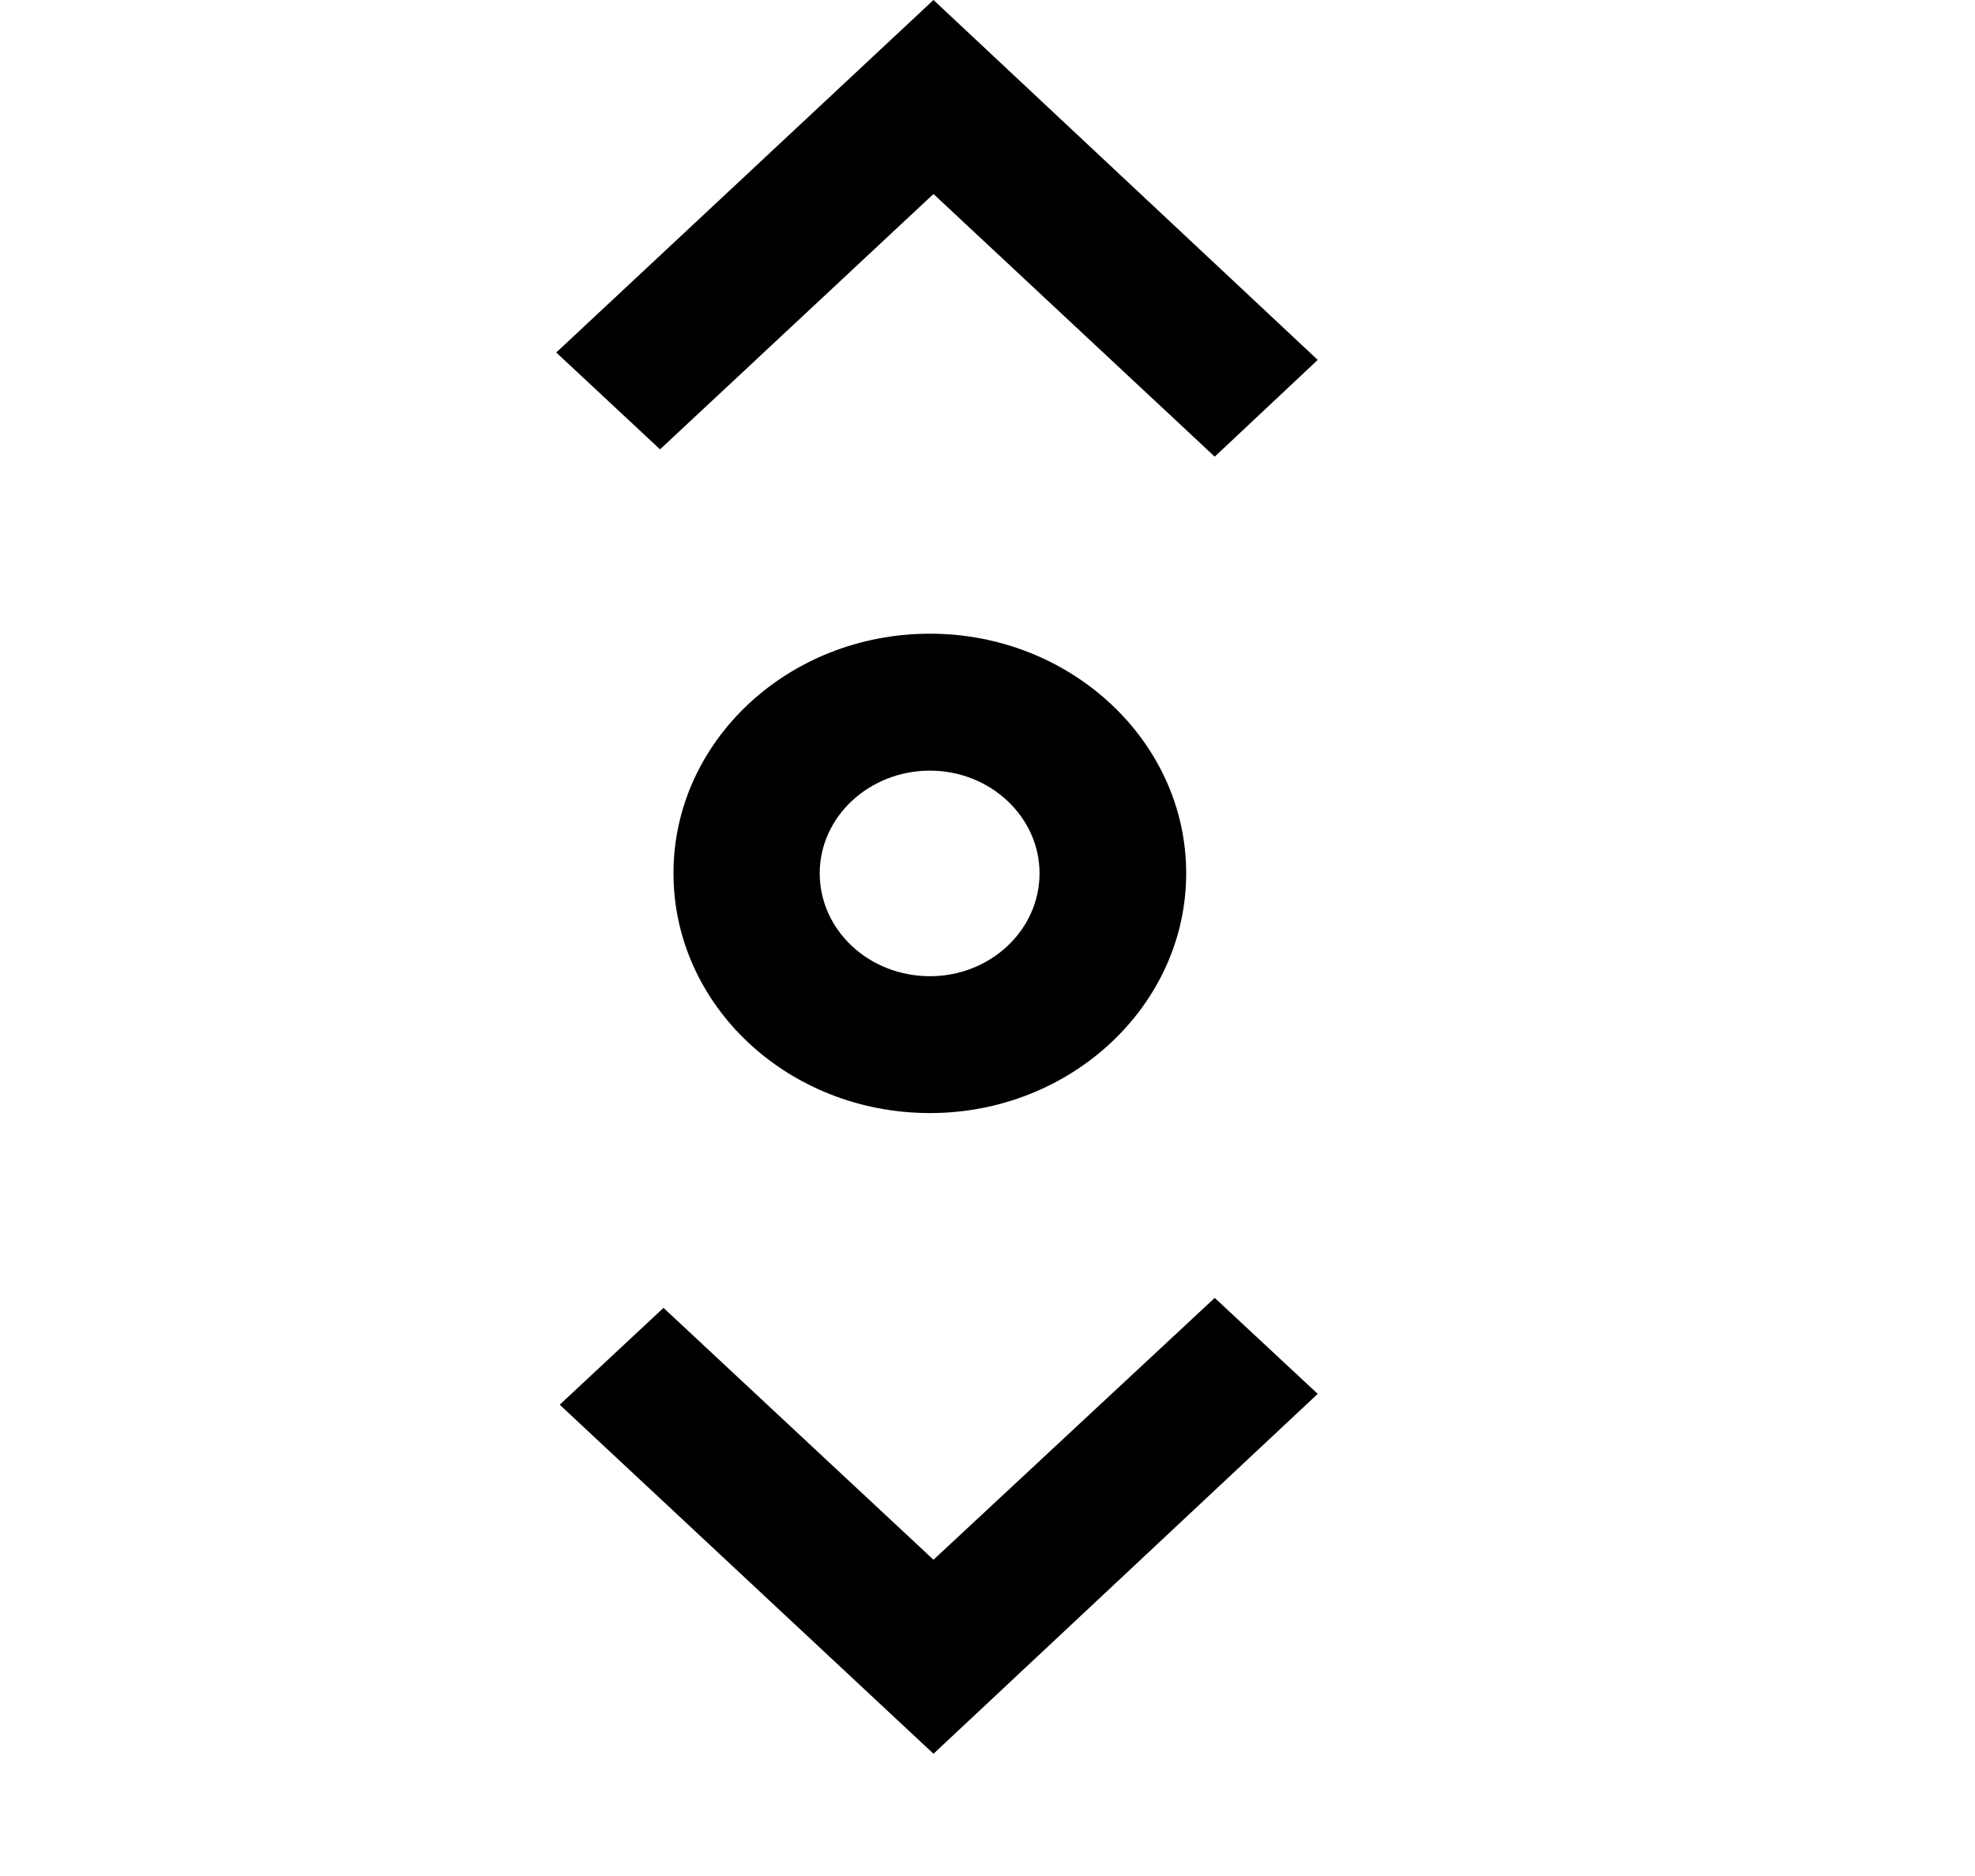 <?xml version="1.0" encoding="UTF-8"?>
<svg xmlns="http://www.w3.org/2000/svg" xmlns:xlink="http://www.w3.org/1999/xlink" width="20pt" height="19pt" viewBox="0 0 20 19" version="1.1">
<g id="surface1">
<path style=" stroke:none;fill-rule:nonzero;fill:rgb(0%,0%,0%);fill-opacity:1;" d="M 9.418 11.273 C 7.98 11.273 6.82 10.184 6.82 8.844 C 6.82 7.508 7.98 6.418 9.418 6.418 C 10.844 6.418 12.012 7.508 12.012 8.844 C 12.012 10.184 10.844 11.273 9.418 11.273 Z M 9.418 7.805 C 8.801 7.805 8.301 8.273 8.301 8.844 C 8.301 9.422 8.801 9.887 9.418 9.887 C 10.027 9.887 10.527 9.422 10.527 8.844 C 10.527 8.273 10.027 7.805 9.418 7.805 Z M 13.344 14.117 L 12.301 13.145 L 9.453 15.797 L 6.719 13.246 L 5.668 14.227 L 9.453 17.762 Z M 13.344 3.645 L 9.453 0 L 5.633 3.57 L 6.684 4.551 L 9.453 1.965 L 12.301 4.625 Z M 13.344 3.645 "/>
</g>
</svg>
